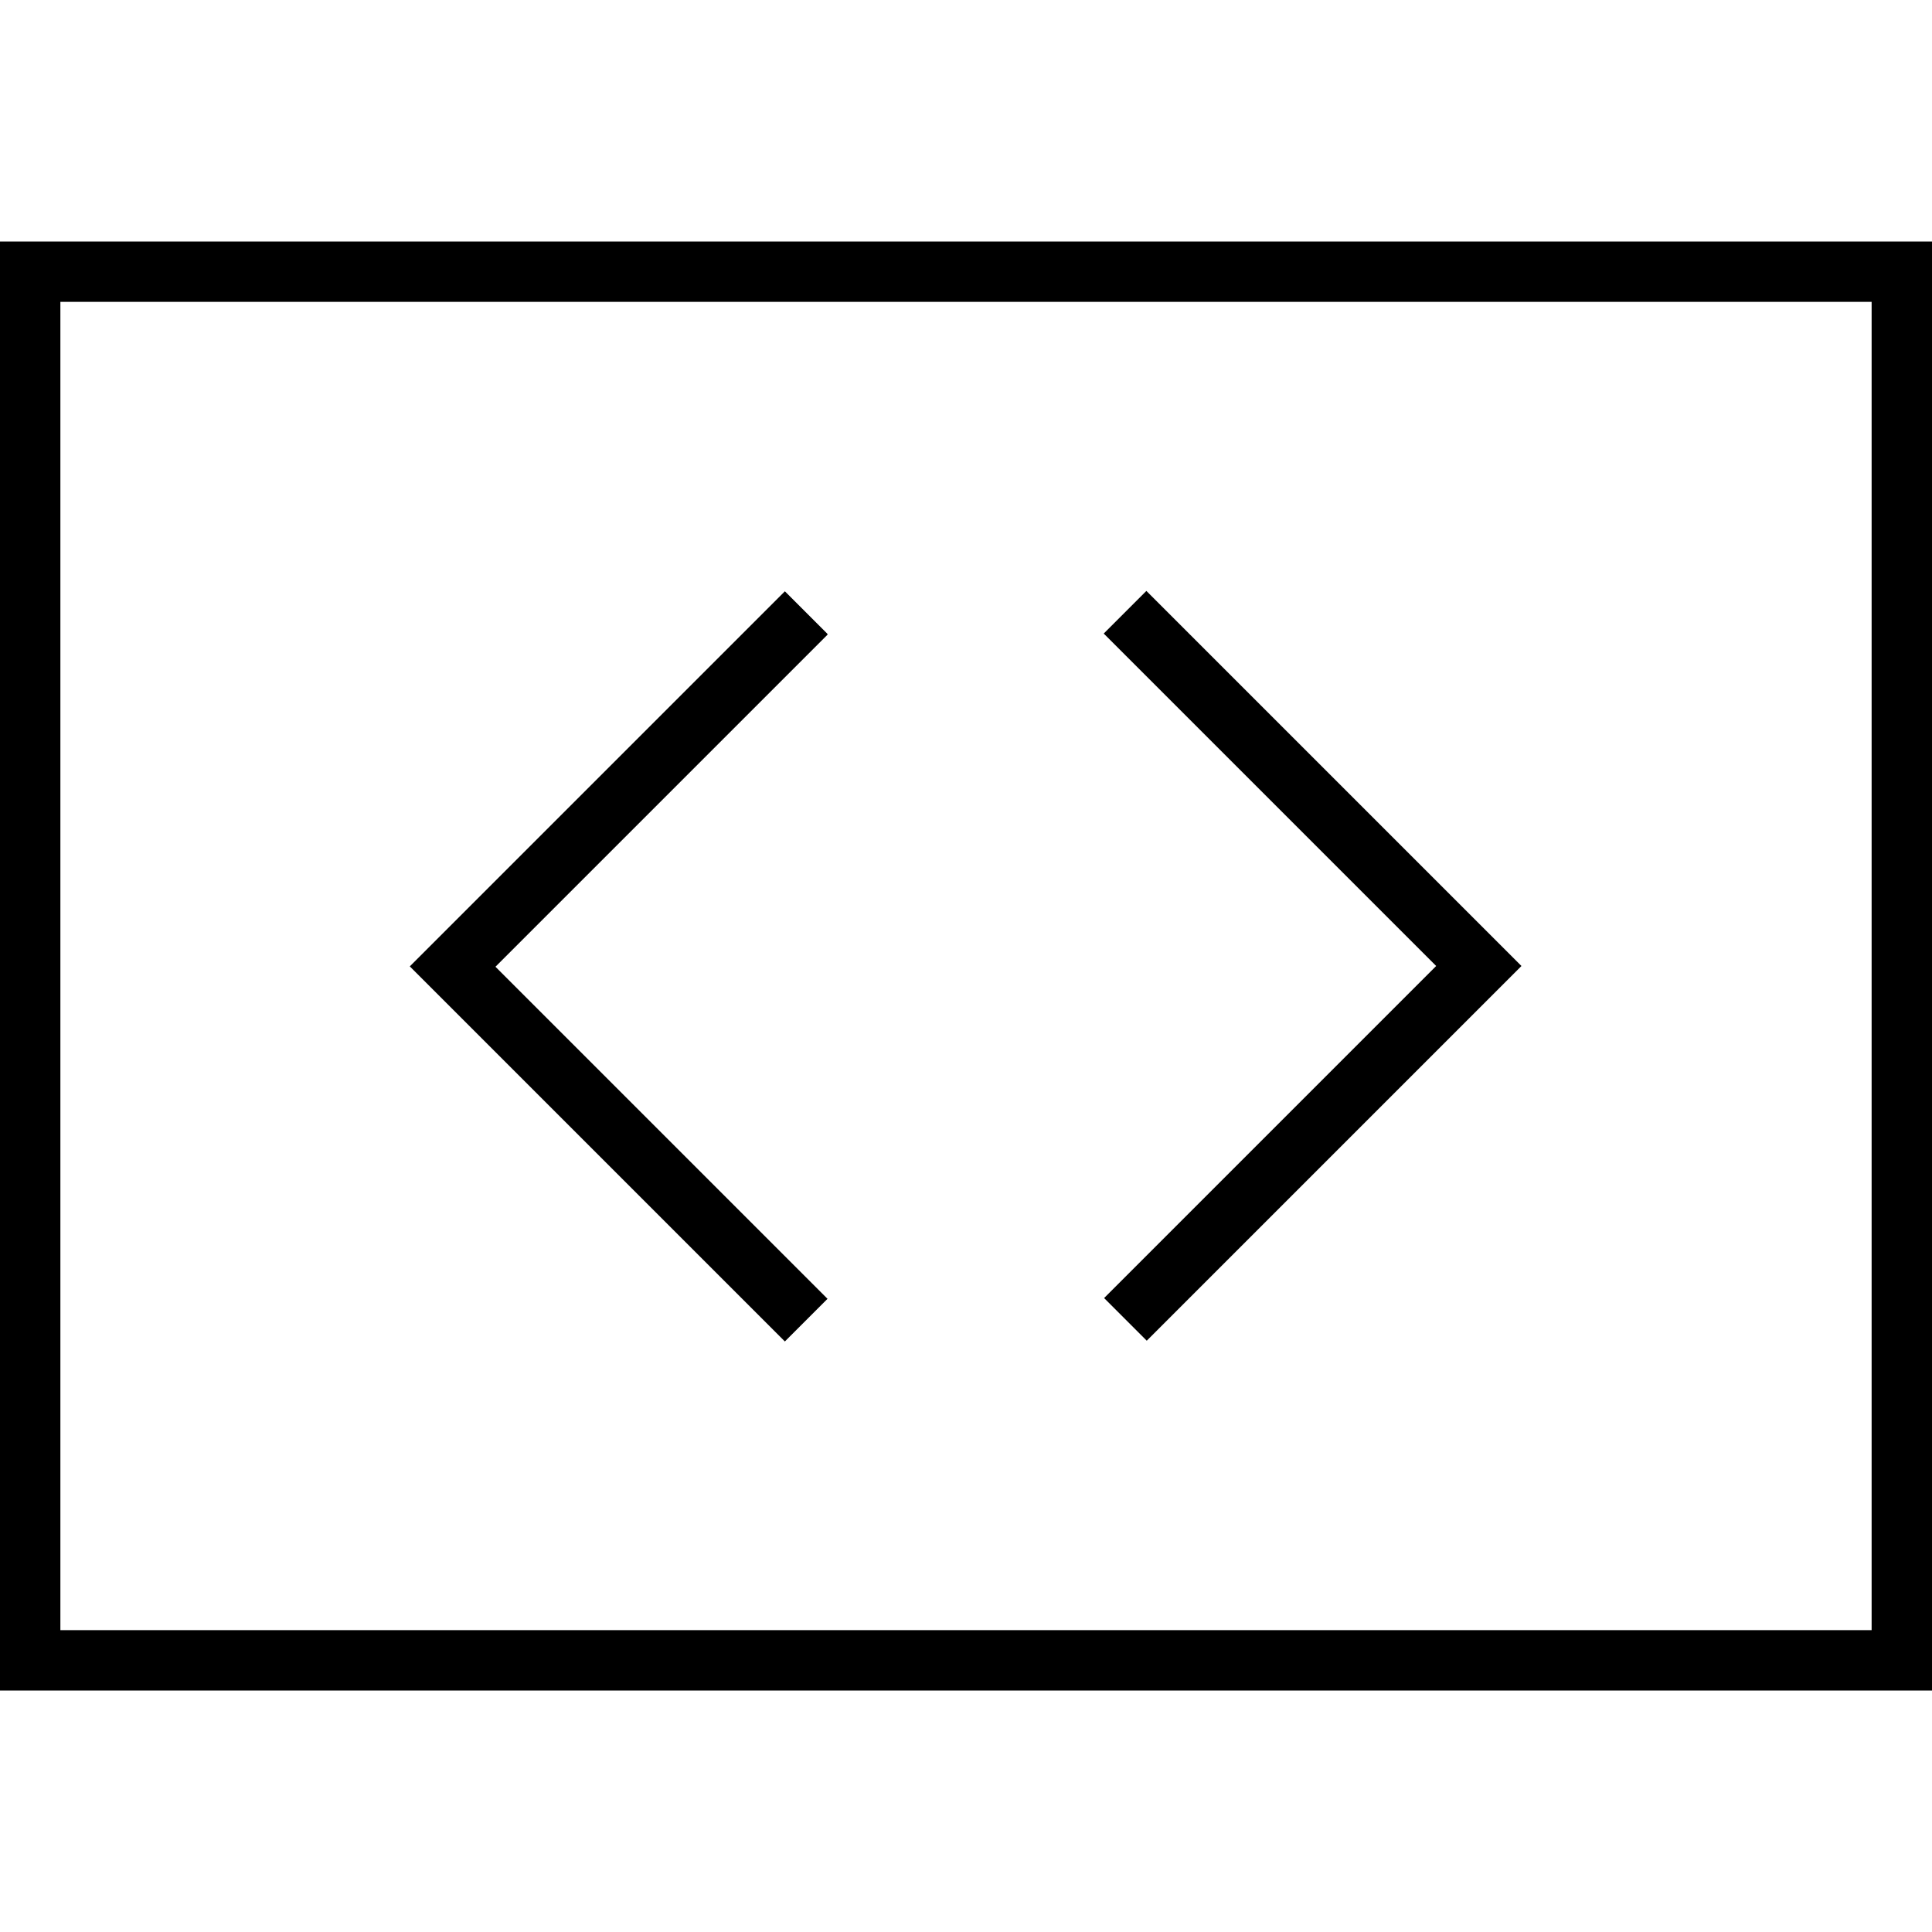 <svg fill="currentColor" xmlns="http://www.w3.org/2000/svg" viewBox="0 0 512 512"><!--! Font Awesome Pro 7.0.1 by @fontawesome - https://fontawesome.com License - https://fontawesome.com/license (Commercial License) Copyright 2025 Fonticons, Inc. --><path fill="currentColor" d="M496 80l0 352-480 0 0-352 480 0zM16 64l-16 0 0 384 512 0 0-384-496 0zM219.3 168l-11.3-11.3-5.7 5.7-88 88-5.7 5.7 5.7 5.7 88 88 5.7 5.7 11.3-11.3-5.7-5.7-82.3-82.3 82.3-82.3 5.7-5.7zm79 5.7l82.3 82.3-88 88 11.3 11.3 99.3-99.3-5.7-5.7-88-88-5.7-5.7-11.3 11.3 5.7 5.7z"/></svg>